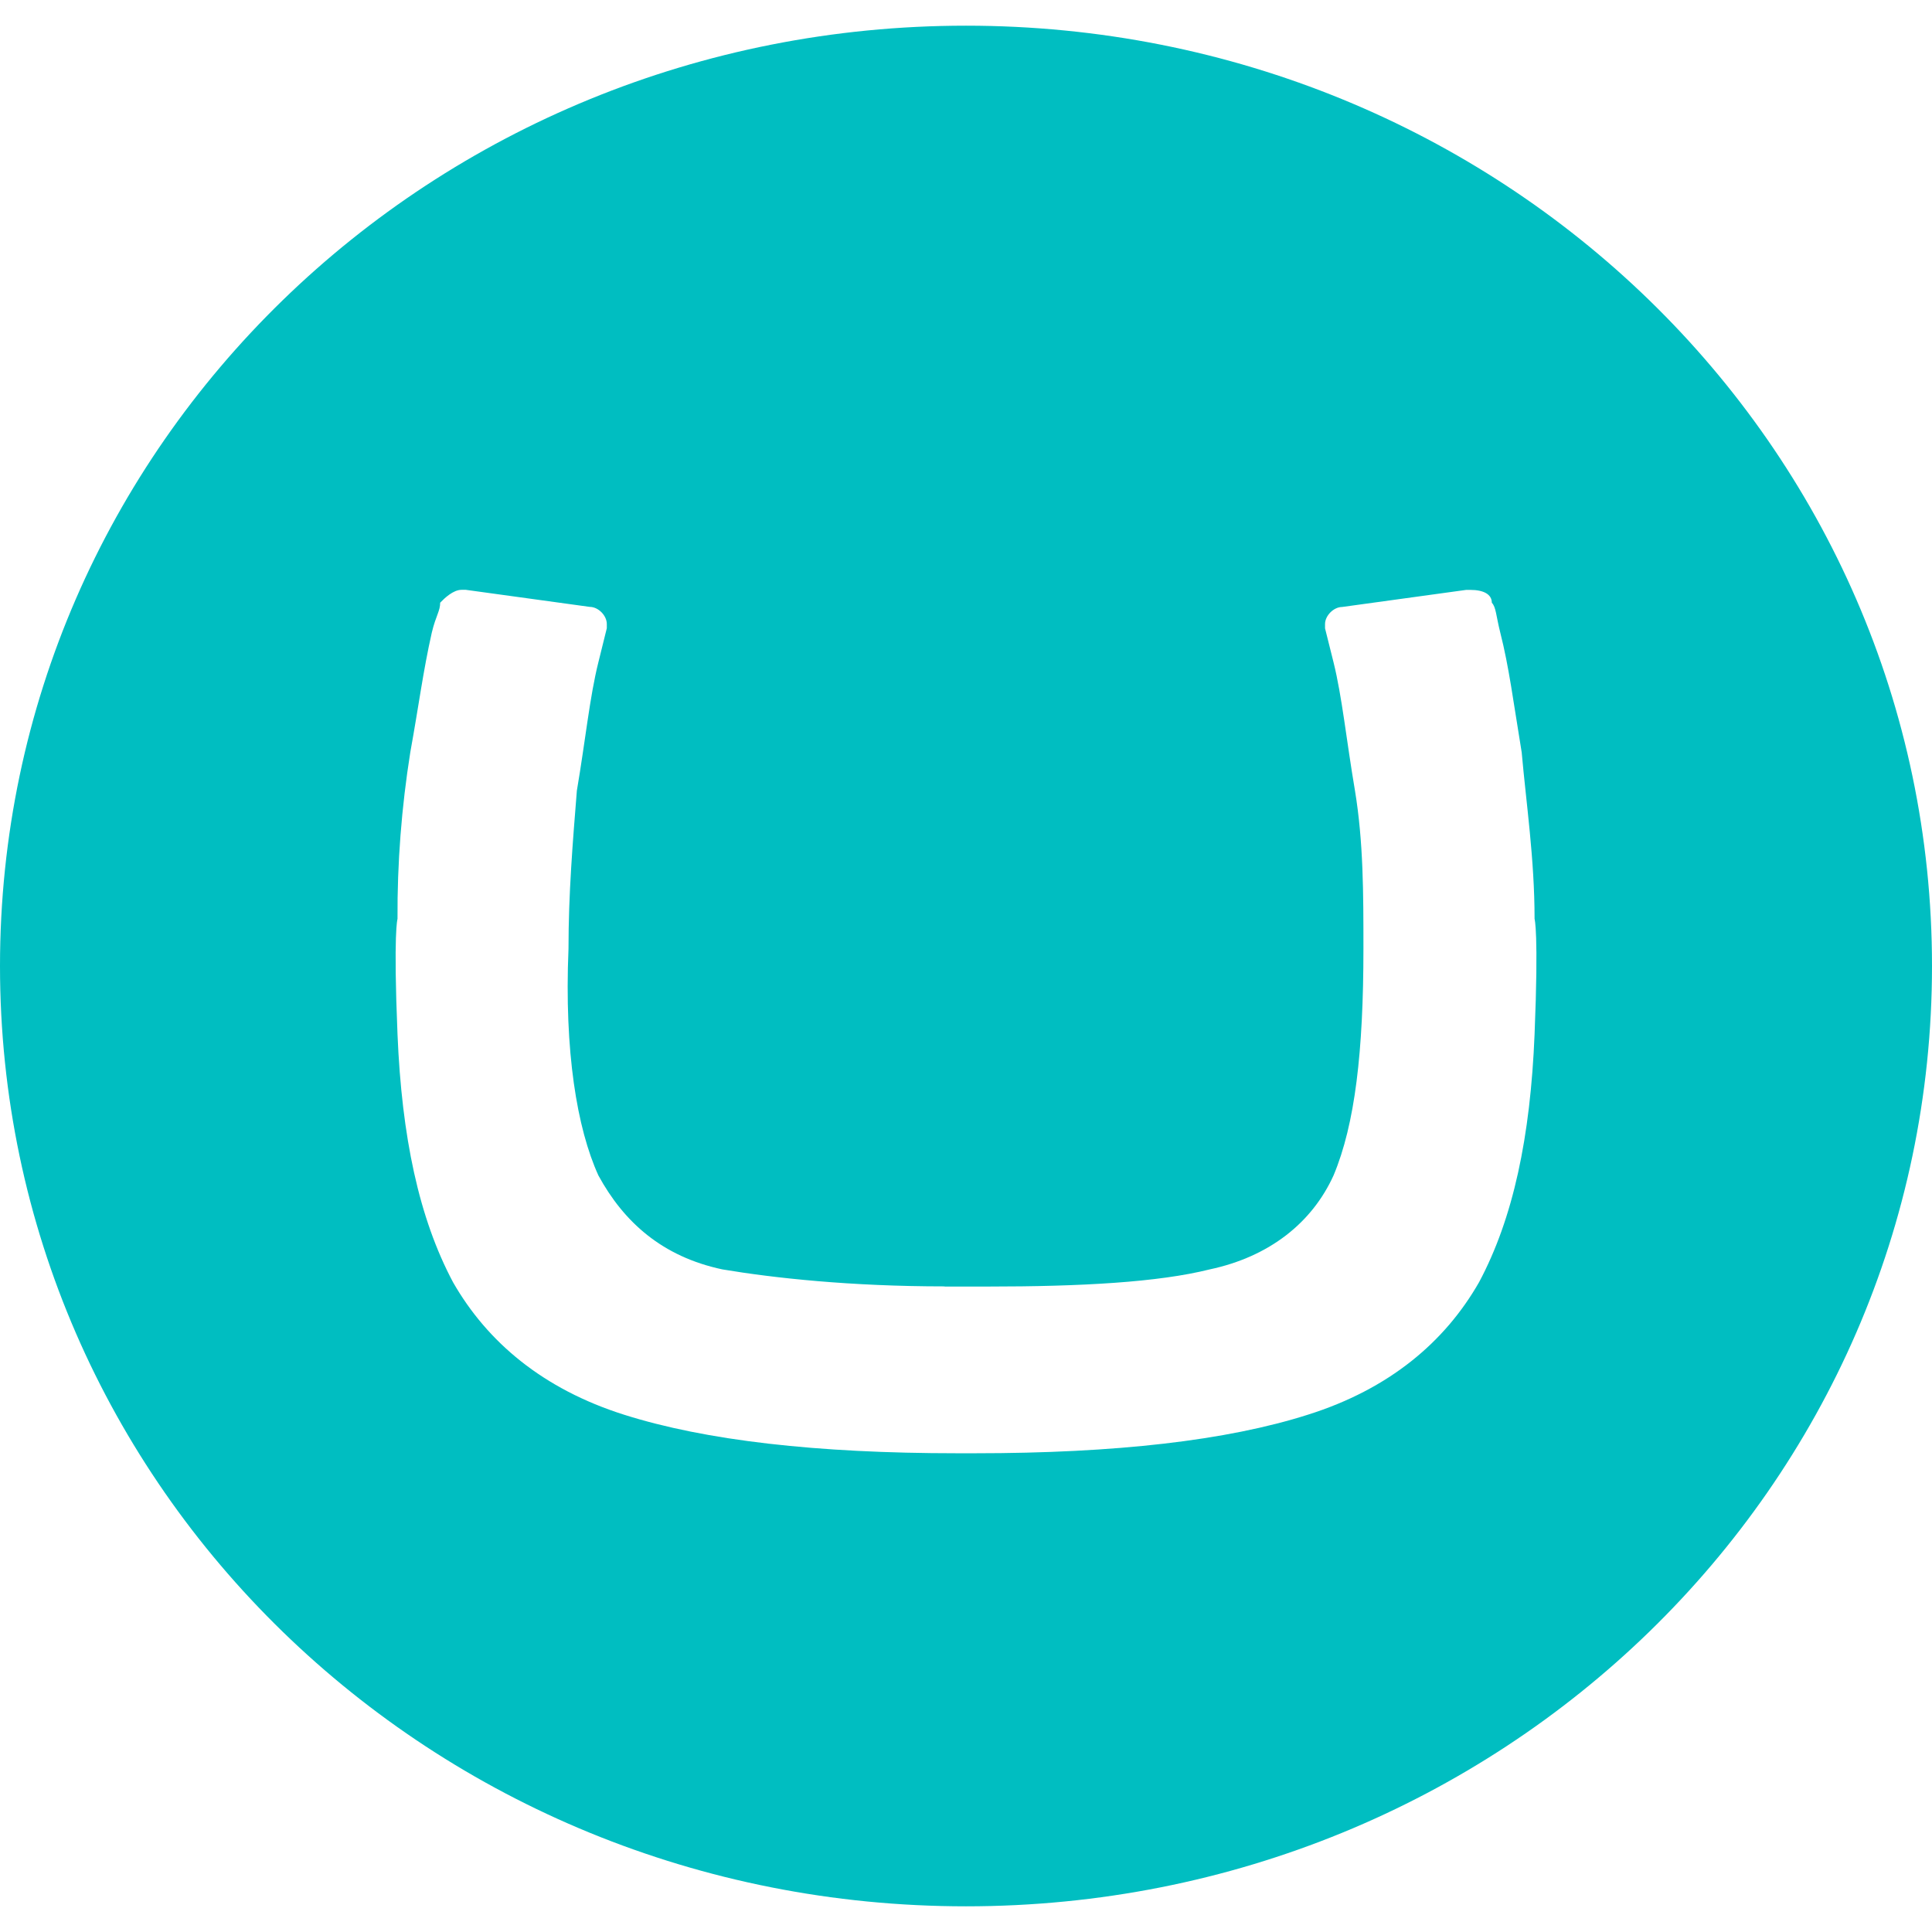 <!-- Generated by IcoMoon.io -->
<svg version="1.1" xmlns="http://www.w3.org/2000/svg" width="24" height="24" viewBox="0 0 24 24">
<title>umbraco</title>
<path fill="#00bec1" d="M0 12c0-6.478 5.363-11.681 12-11.681s12 5.203 12 11.681c0 6.476-5.363 11.681-12 11.681s-12-5.204-12-11.681zM11.734 15.98c-1.168 0-2.123-0.104-2.76-0.211-0.744-0.158-1.223-0.584-1.541-1.168-0.266-0.586-0.424-1.539-0.371-2.814 0-0.689 0.053-1.327 0.104-1.965 0.108-0.636 0.16-1.167 0.267-1.594l0.105-0.424v-0.052c0-0.105-0.105-0.213-0.212-0.213l-1.54-0.212h-0.052c-0.105 0-0.213 0.105-0.266 0.16 0 0.104-0.053 0.159-0.104 0.371-0.108 0.478-0.161 0.902-0.267 1.486-0.109 0.685-0.163 1.378-0.159 2.071 0 0-0.053 0.159 0 1.434s0.266 2.283 0.69 3.080c0.425 0.742 1.116 1.326 2.124 1.645 1.010 0.32 2.389 0.479 4.142 0.479h0.213c1.753 0 3.132-0.158 4.14-0.479 1.010-0.318 1.701-0.902 2.126-1.645 0.425-0.795 0.638-1.805 0.69-3.080s0-1.434 0-1.434c0-0.743-0.104-1.435-0.16-2.069-0.105-0.638-0.158-1.063-0.266-1.487-0.053-0.212-0.053-0.319-0.105-0.371 0-0.107-0.105-0.16-0.266-0.16h-0.053l-1.54 0.212c-0.105 0-0.213 0.107-0.213 0.213v0.052l0.106 0.424c0.106 0.427 0.158 0.957 0.266 1.593 0.105 0.639 0.105 1.275 0.105 1.965 0 1.275-0.104 2.177-0.371 2.814-0.266 0.586-0.795 1.010-1.539 1.168-0.639 0.16-1.594 0.213-2.762 0.213h-0.531z"></path>
</svg>
